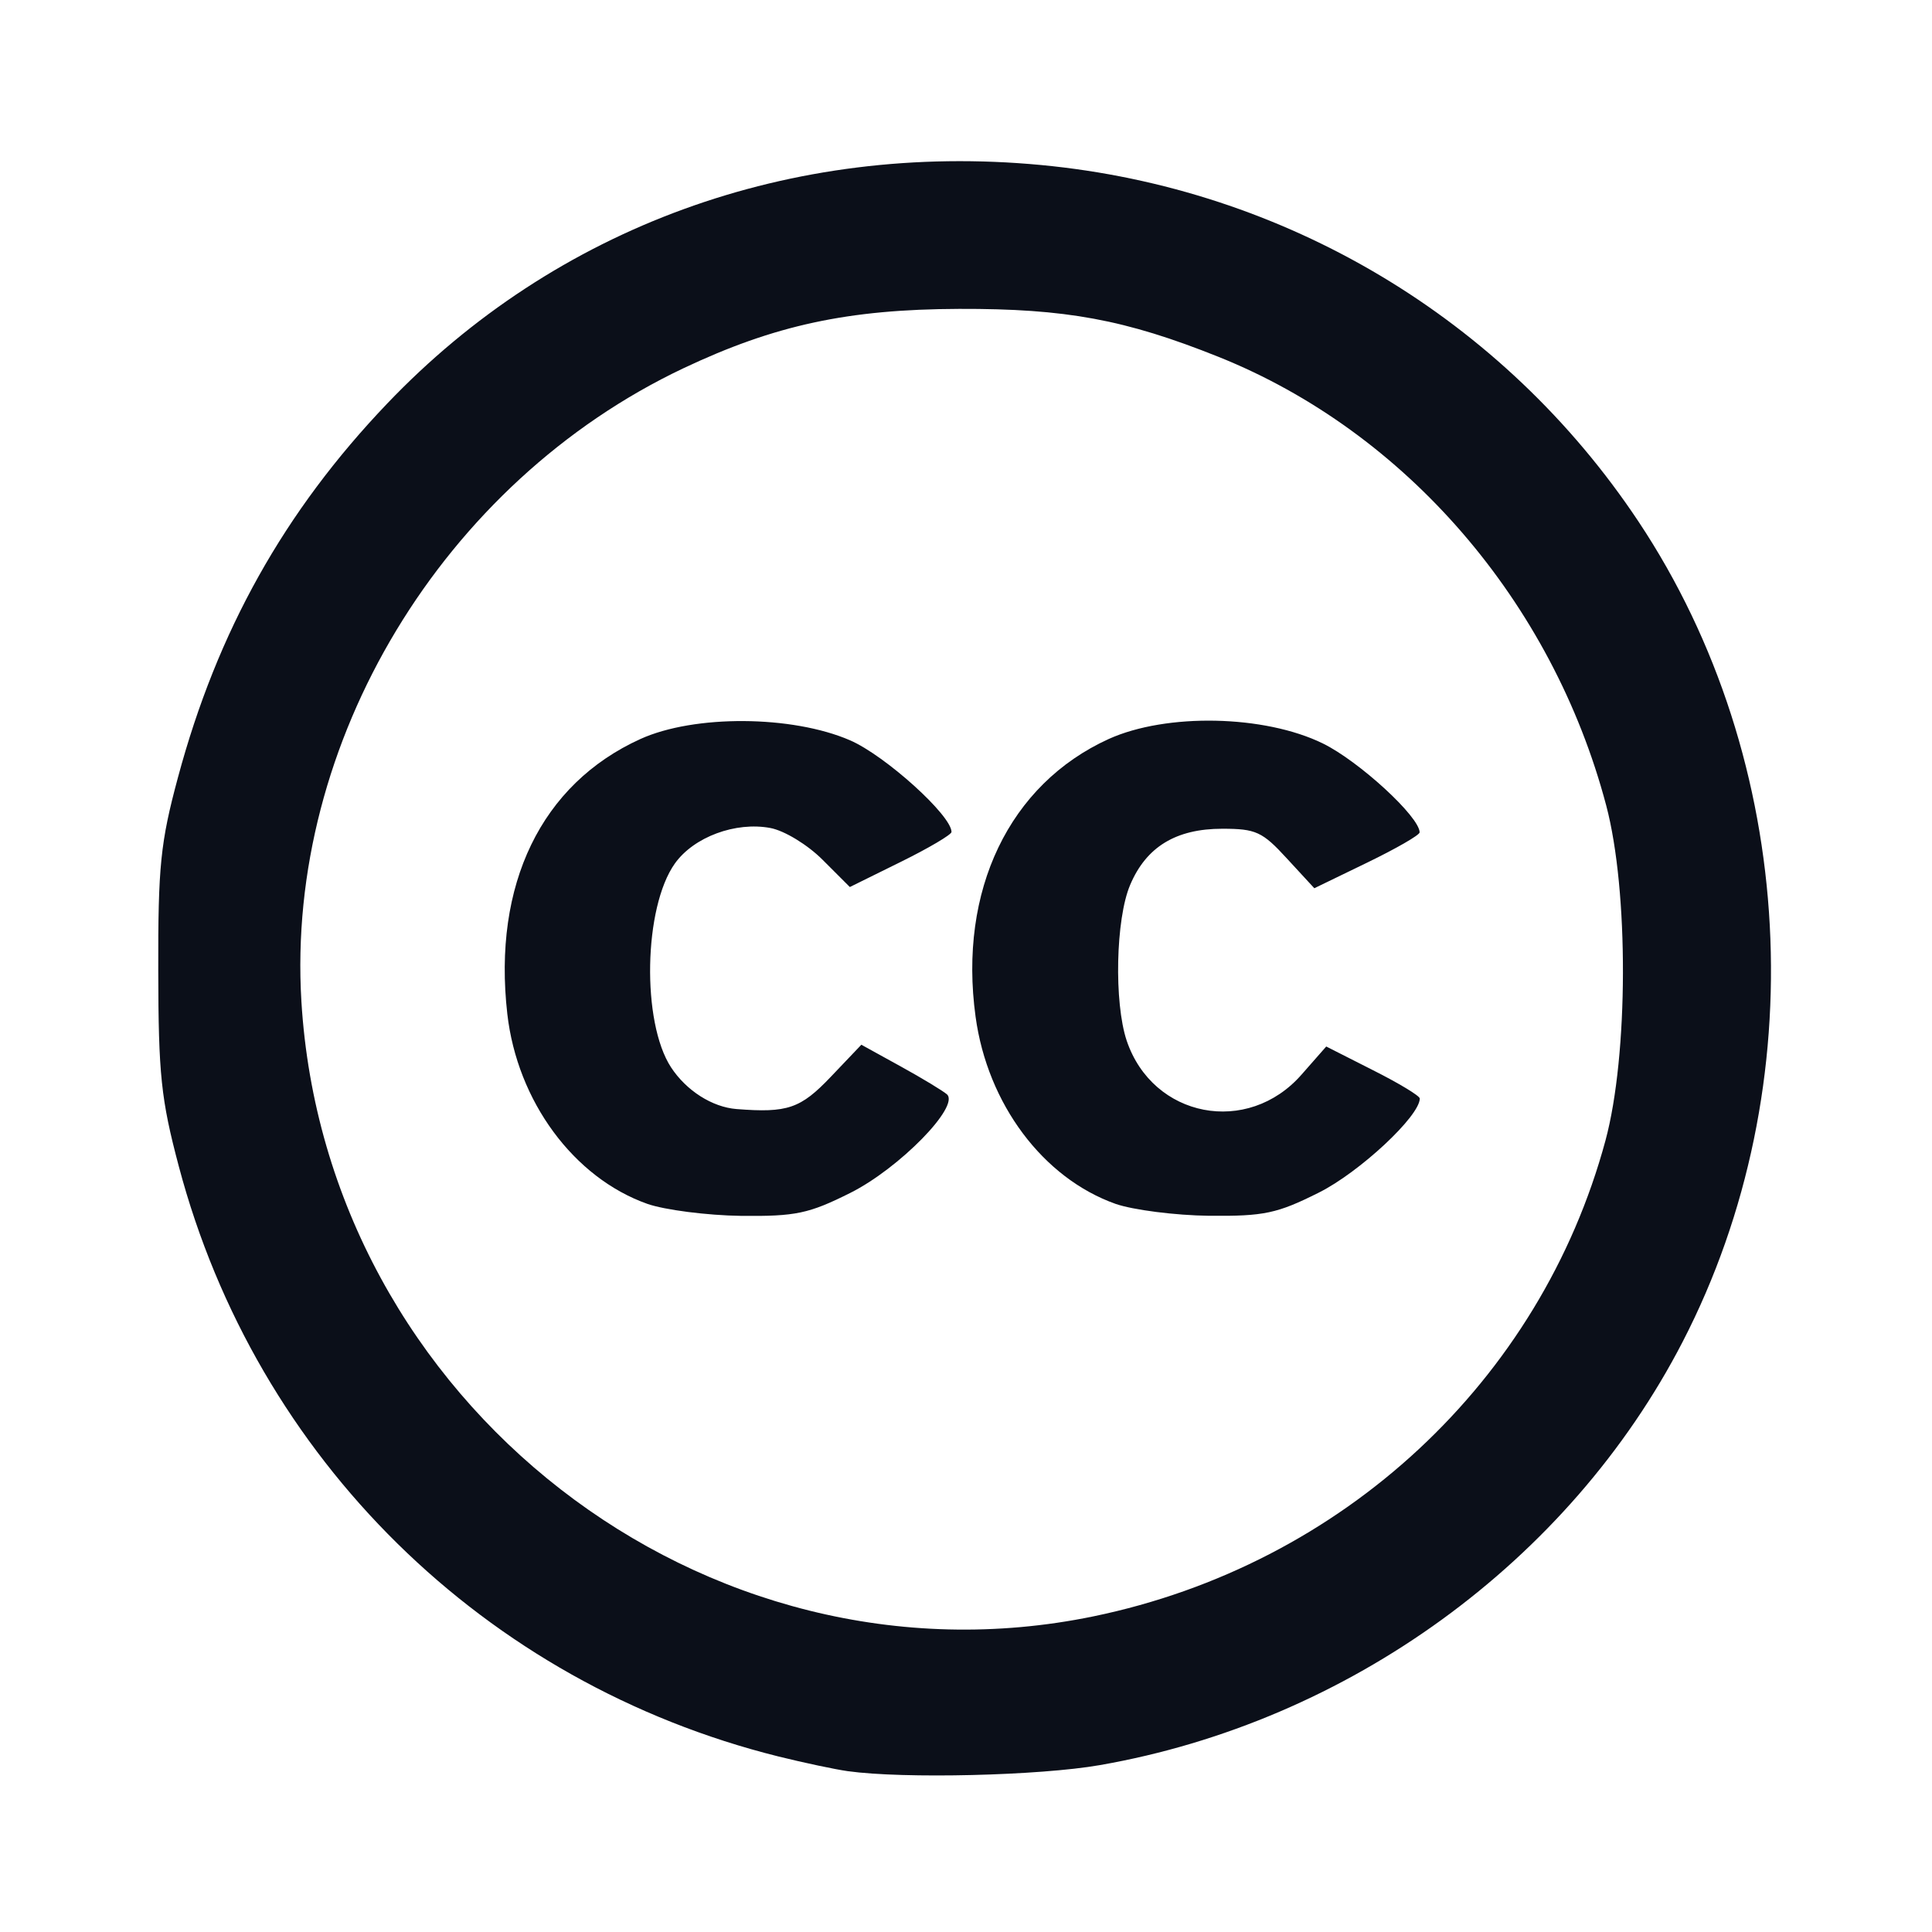 <svg width="24" height="24" viewBox="0 0 24 24" fill="none" xmlns="http://www.w3.org/2000/svg">
<path d="M20.354 6.479C18.676 3.956 15.961 2.337 12.933 2.05C9.825 1.756 6.902 2.821 4.81 5.013C3.533 6.35 2.699 7.839 2.21 9.66C1.993 10.465 1.963 10.764 1.966 12.056C1.968 13.349 2 13.655 2.221 14.488C3.184 18.121 6.018 20.91 9.672 21.82C9.987 21.898 10.374 21.98 10.531 22.002C11.227 22.099 12.912 22.058 13.662 21.927C16.75 21.389 19.494 19.396 20.902 16.669C22.546 13.488 22.328 9.447 20.354 6.479ZM19.944 14.167C19.136 17.157 16.681 19.439 13.583 20.079C8.752 21.076 4.045 17.421 3.744 12.438C3.55 9.221 5.499 5.992 8.489 4.575C9.622 4.039 10.534 3.842 11.914 3.837C13.241 3.833 13.978 3.969 15.137 4.433C17.461 5.364 19.283 7.473 19.953 10.006C20.234 11.066 20.229 13.109 19.944 14.167Z" fill="#0B0F19"/>
<path d="M8.042 14.955C7.127 14.631 6.426 13.68 6.302 12.595C6.119 10.988 6.724 9.739 7.956 9.18C8.625 8.877 9.838 8.884 10.559 9.196C10.997 9.386 11.82 10.129 11.82 10.335C11.82 10.368 11.536 10.536 11.189 10.707L10.557 11.019L10.22 10.682C10.033 10.494 9.745 10.319 9.571 10.286C9.138 10.204 8.619 10.397 8.384 10.726C7.995 11.272 7.969 12.698 8.336 13.259C8.527 13.55 8.848 13.753 9.149 13.777C9.784 13.827 9.945 13.771 10.321 13.376L10.7 12.978L11.188 13.247C11.457 13.395 11.715 13.552 11.763 13.594C11.927 13.742 11.171 14.514 10.564 14.818C10.047 15.077 9.885 15.111 9.206 15.104C8.781 15.098 8.257 15.03 8.042 14.955ZM13.858 14.955C12.957 14.635 12.267 13.714 12.119 12.63C11.904 11.061 12.538 9.742 13.773 9.18C14.49 8.856 15.707 8.88 16.434 9.236C16.884 9.457 17.635 10.147 17.635 10.34C17.635 10.374 17.34 10.543 16.981 10.717L16.327 11.034L15.986 10.664C15.682 10.332 15.601 10.295 15.184 10.295C14.608 10.295 14.239 10.52 14.039 10.993C13.859 11.416 13.838 12.454 13.996 12.927C14.32 13.888 15.501 14.115 16.171 13.346L16.475 13L17.055 13.294C17.375 13.455 17.637 13.613 17.637 13.646C17.637 13.865 16.887 14.564 16.381 14.816C15.864 15.075 15.702 15.109 15.023 15.103C14.598 15.098 14.074 15.03 13.858 14.955Z" fill="#0B0F19"/>
</svg>
